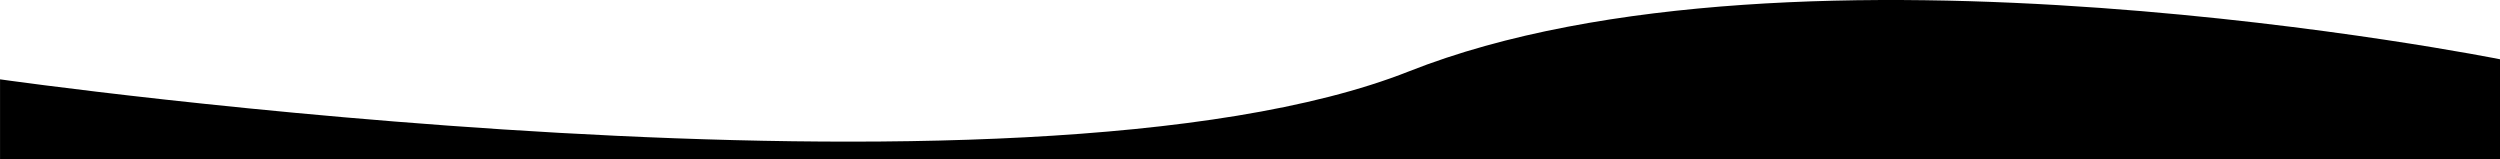 <?xml version="1.0" encoding="UTF-8" standalone="no"?>
<!-- Created with Inkscape (http://www.inkscape.org/) -->

<svg
   width="210.018mm"
   height="13.384mm"
   viewBox="0 0 210.018 13.384"
   version="1.1"
   id="svg1876"
   sodipodi:docname="break.svg"
   inkscape:version="1.2.2 (732a01da63, 2022-12-09)"
   xmlns:inkscape="http://www.inkscape.org/namespaces/inkscape"
   xmlns:sodipodi="http://sodipodi.sourceforge.net/DTD/sodipodi-0.dtd"
   xmlns="http://www.w3.org/2000/svg"
   xmlns:svg="http://www.w3.org/2000/svg">
  <sodipodi:namedview
     id="namedview1878"
     pagecolor="#ffffff"
     bordercolor="#666666"
     borderopacity="1.0"
     inkscape:showpageshadow="2"
     inkscape:pageopacity="0.0"
     inkscape:pagecheckerboard="true"
     inkscape:deskcolor="#d1d1d1"
     inkscape:document-units="mm"
     showgrid="false"
     inkscape:zoom="2.3786088"
     inkscape:cx="368.0723"
     inkscape:cy="-34.053519"
     inkscape:window-width="2560"
     inkscape:window-height="1377"
     inkscape:window-x="593"
     inkscape:window-y="-8"
     inkscape:window-maximized="1"
     inkscape:current-layer="layer1" />
  <defs
     id="defs1873" />
  <g
     inkscape:label="Layer 1"
     inkscape:groupmode="layer"
     id="layer1"
     transform="translate(-0.205,-120.092)">
    <path
       style="fill:#000000;stroke:none;stroke-width:0.265px;stroke-linecap:butt;stroke-linejoin:miter;stroke-opacity:1"
       d="m 210.271,125.08 c 0,0 -59.137,-11.868 -91.71,1.009 -32.573,12.877 -118.353,0.667 -118.353,0.667 v 6.72 H 210.225 Z"
       id="path848"
       sodipodi:nodetypes="czcccc" />
  </g>
</svg>
